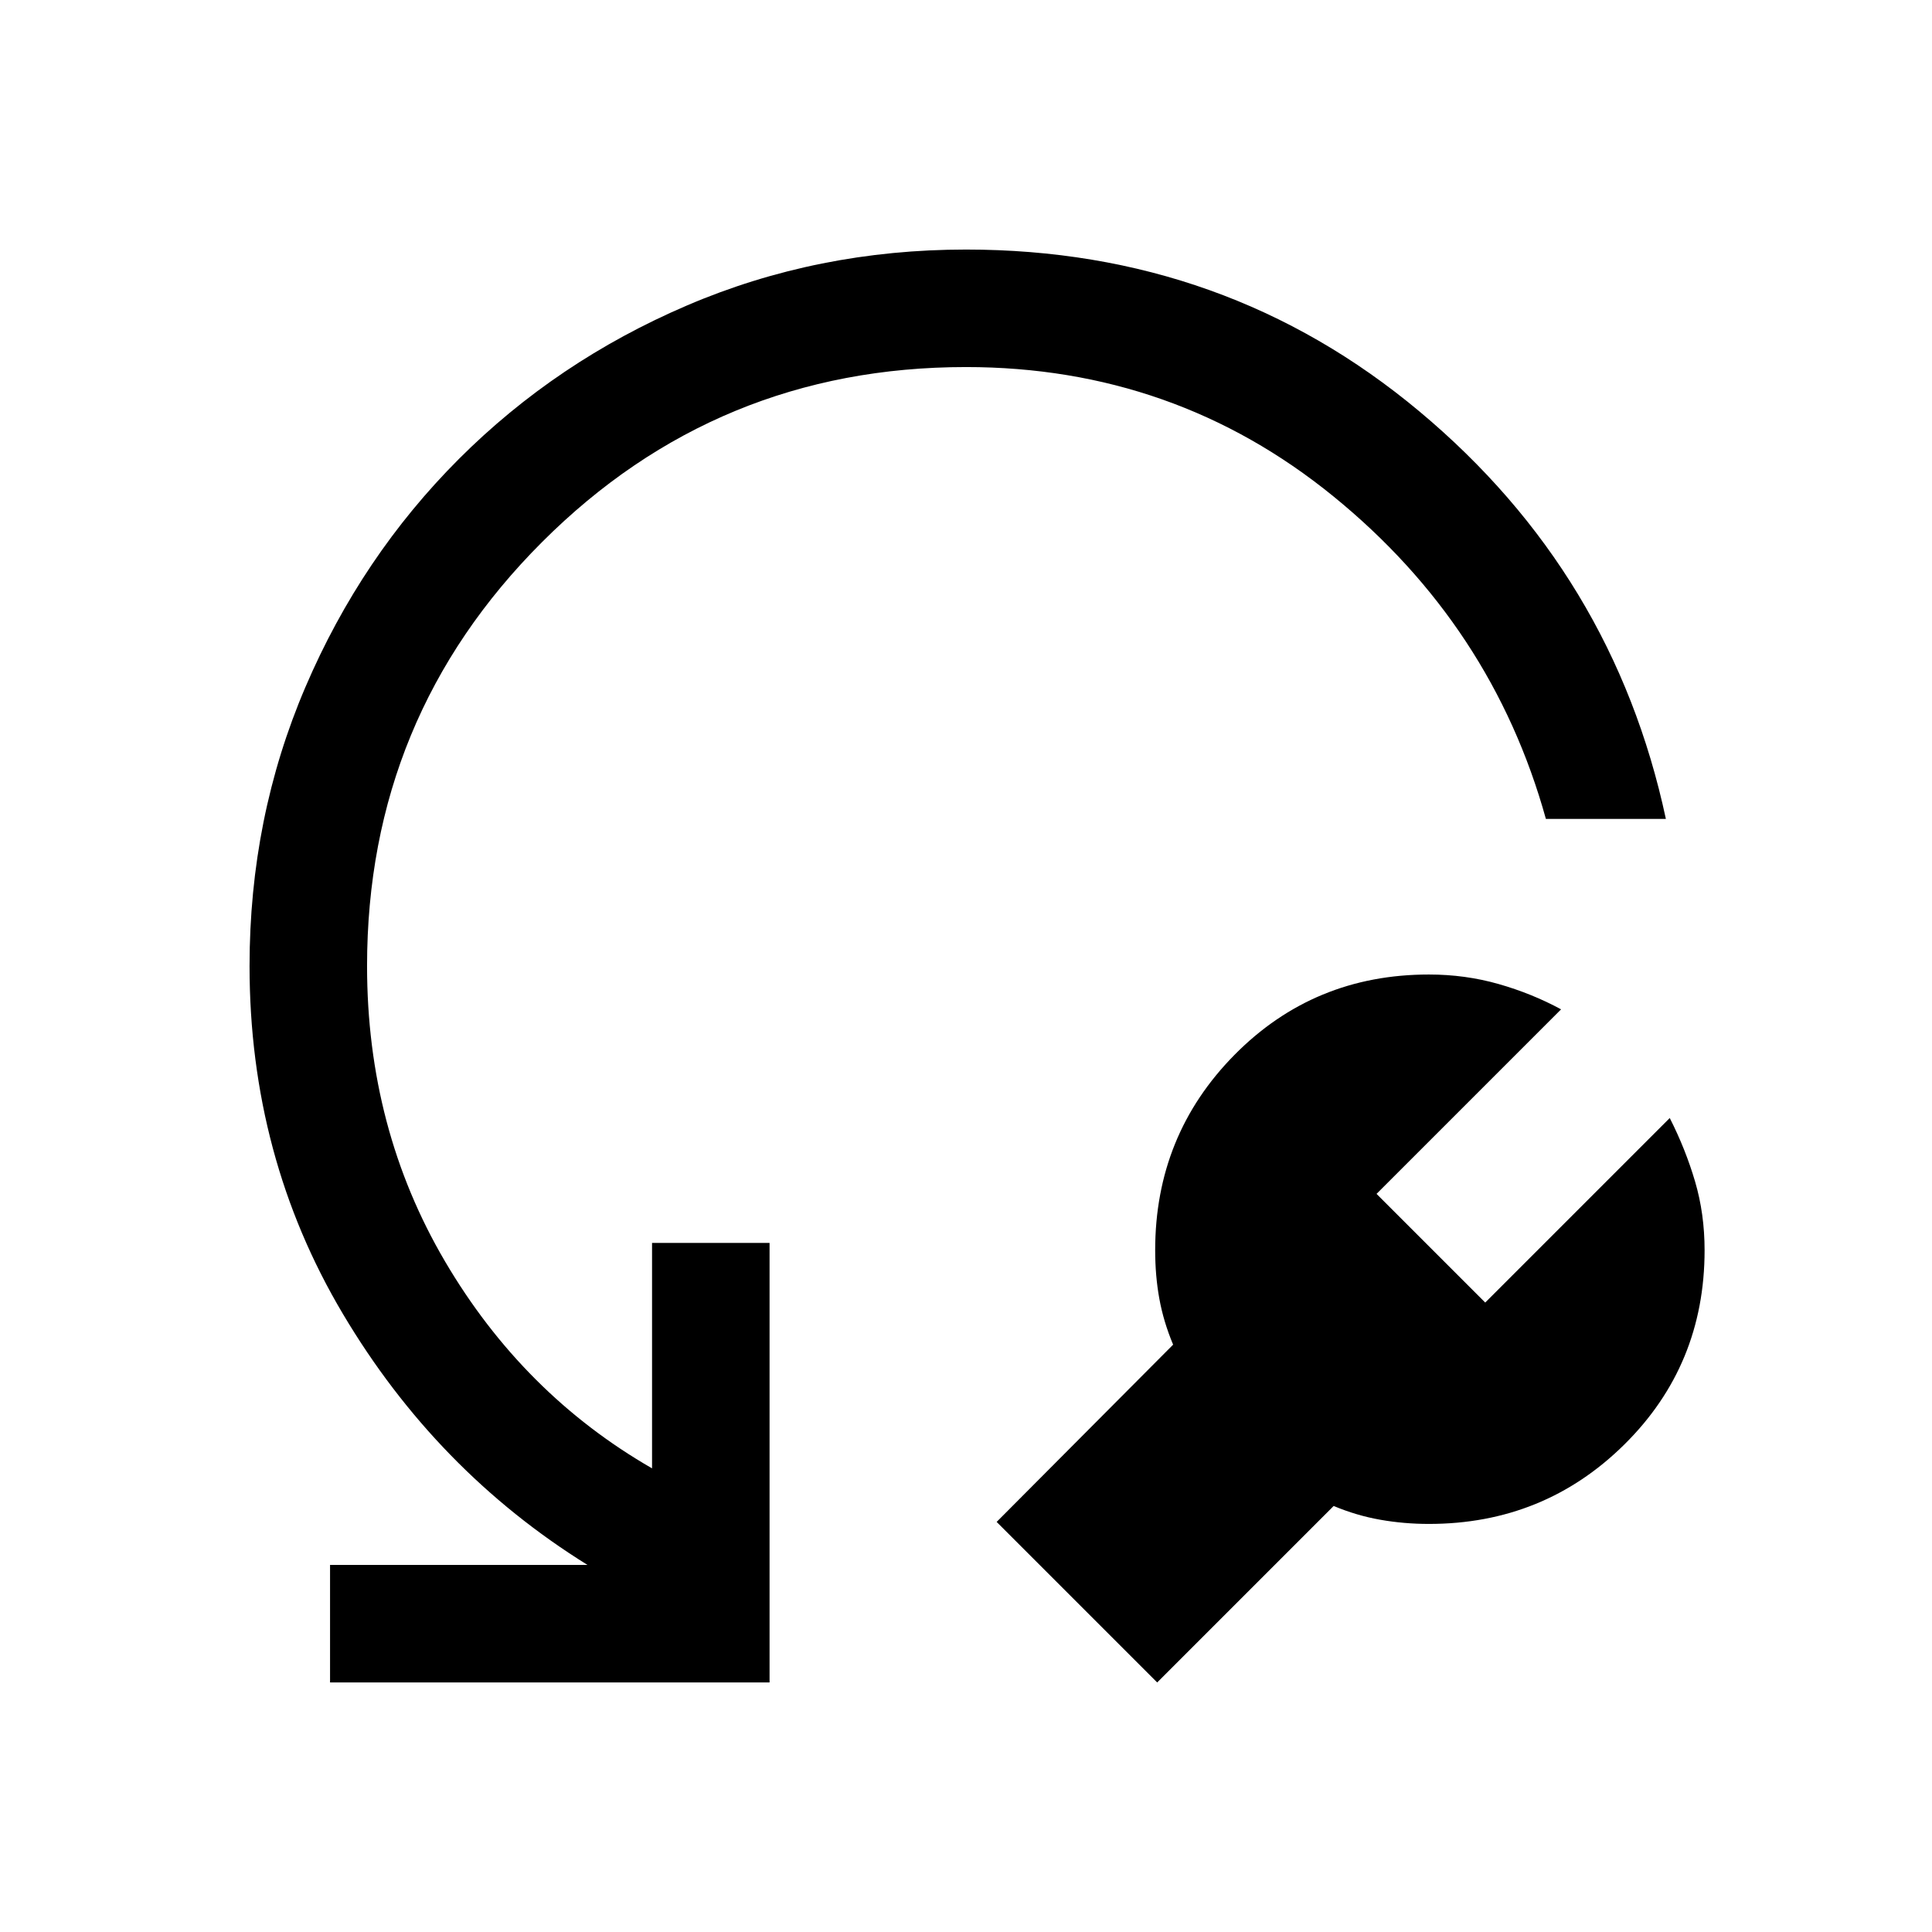 <svg xmlns="http://www.w3.org/2000/svg" height="48" viewBox="0 -960 960 960" width="48"><path d="M662.69-211.69 575-124l-79.77-79.77 87.69-88.08q-4.77-11.38-6.84-22.77Q574-326 574-338.77q0-57.15 39.42-97.08 39.43-39.92 96.58-39.92 18.08 0 34.65 4.73 16.58 4.73 31.04 12.58L684-366.77l54 54 91.69-91.69q7.85 15.46 12.58 31.54 4.73 16.07 4.73 34.15 0 57.15-39.92 96.58-39.93 39.42-97.08 39.42-12.38 0-24.15-2.08-11.77-2.07-23.16-6.84Zm165.08-341.39h-59.62q-26.69-96.07-105.61-160.3-78.93-64.23-182.54-64.23-123.69 0-210.65 86.96-86.96 86.96-86.96 210.65 0 80.85 38.73 146.77Q259.85-267.31 324-230.38v-112.01h58.39V-124H164v-58.39h127.93q-75.24-46.76-121.58-124.8Q124-385.23 124-480q0-73.77 27.77-138.61 27.77-64.85 76.27-113.35t113.35-76.27Q406.23-836 480-836q129.08 0 225.38 80.5 96.31 80.5 122.39 202.42Z"/></svg>